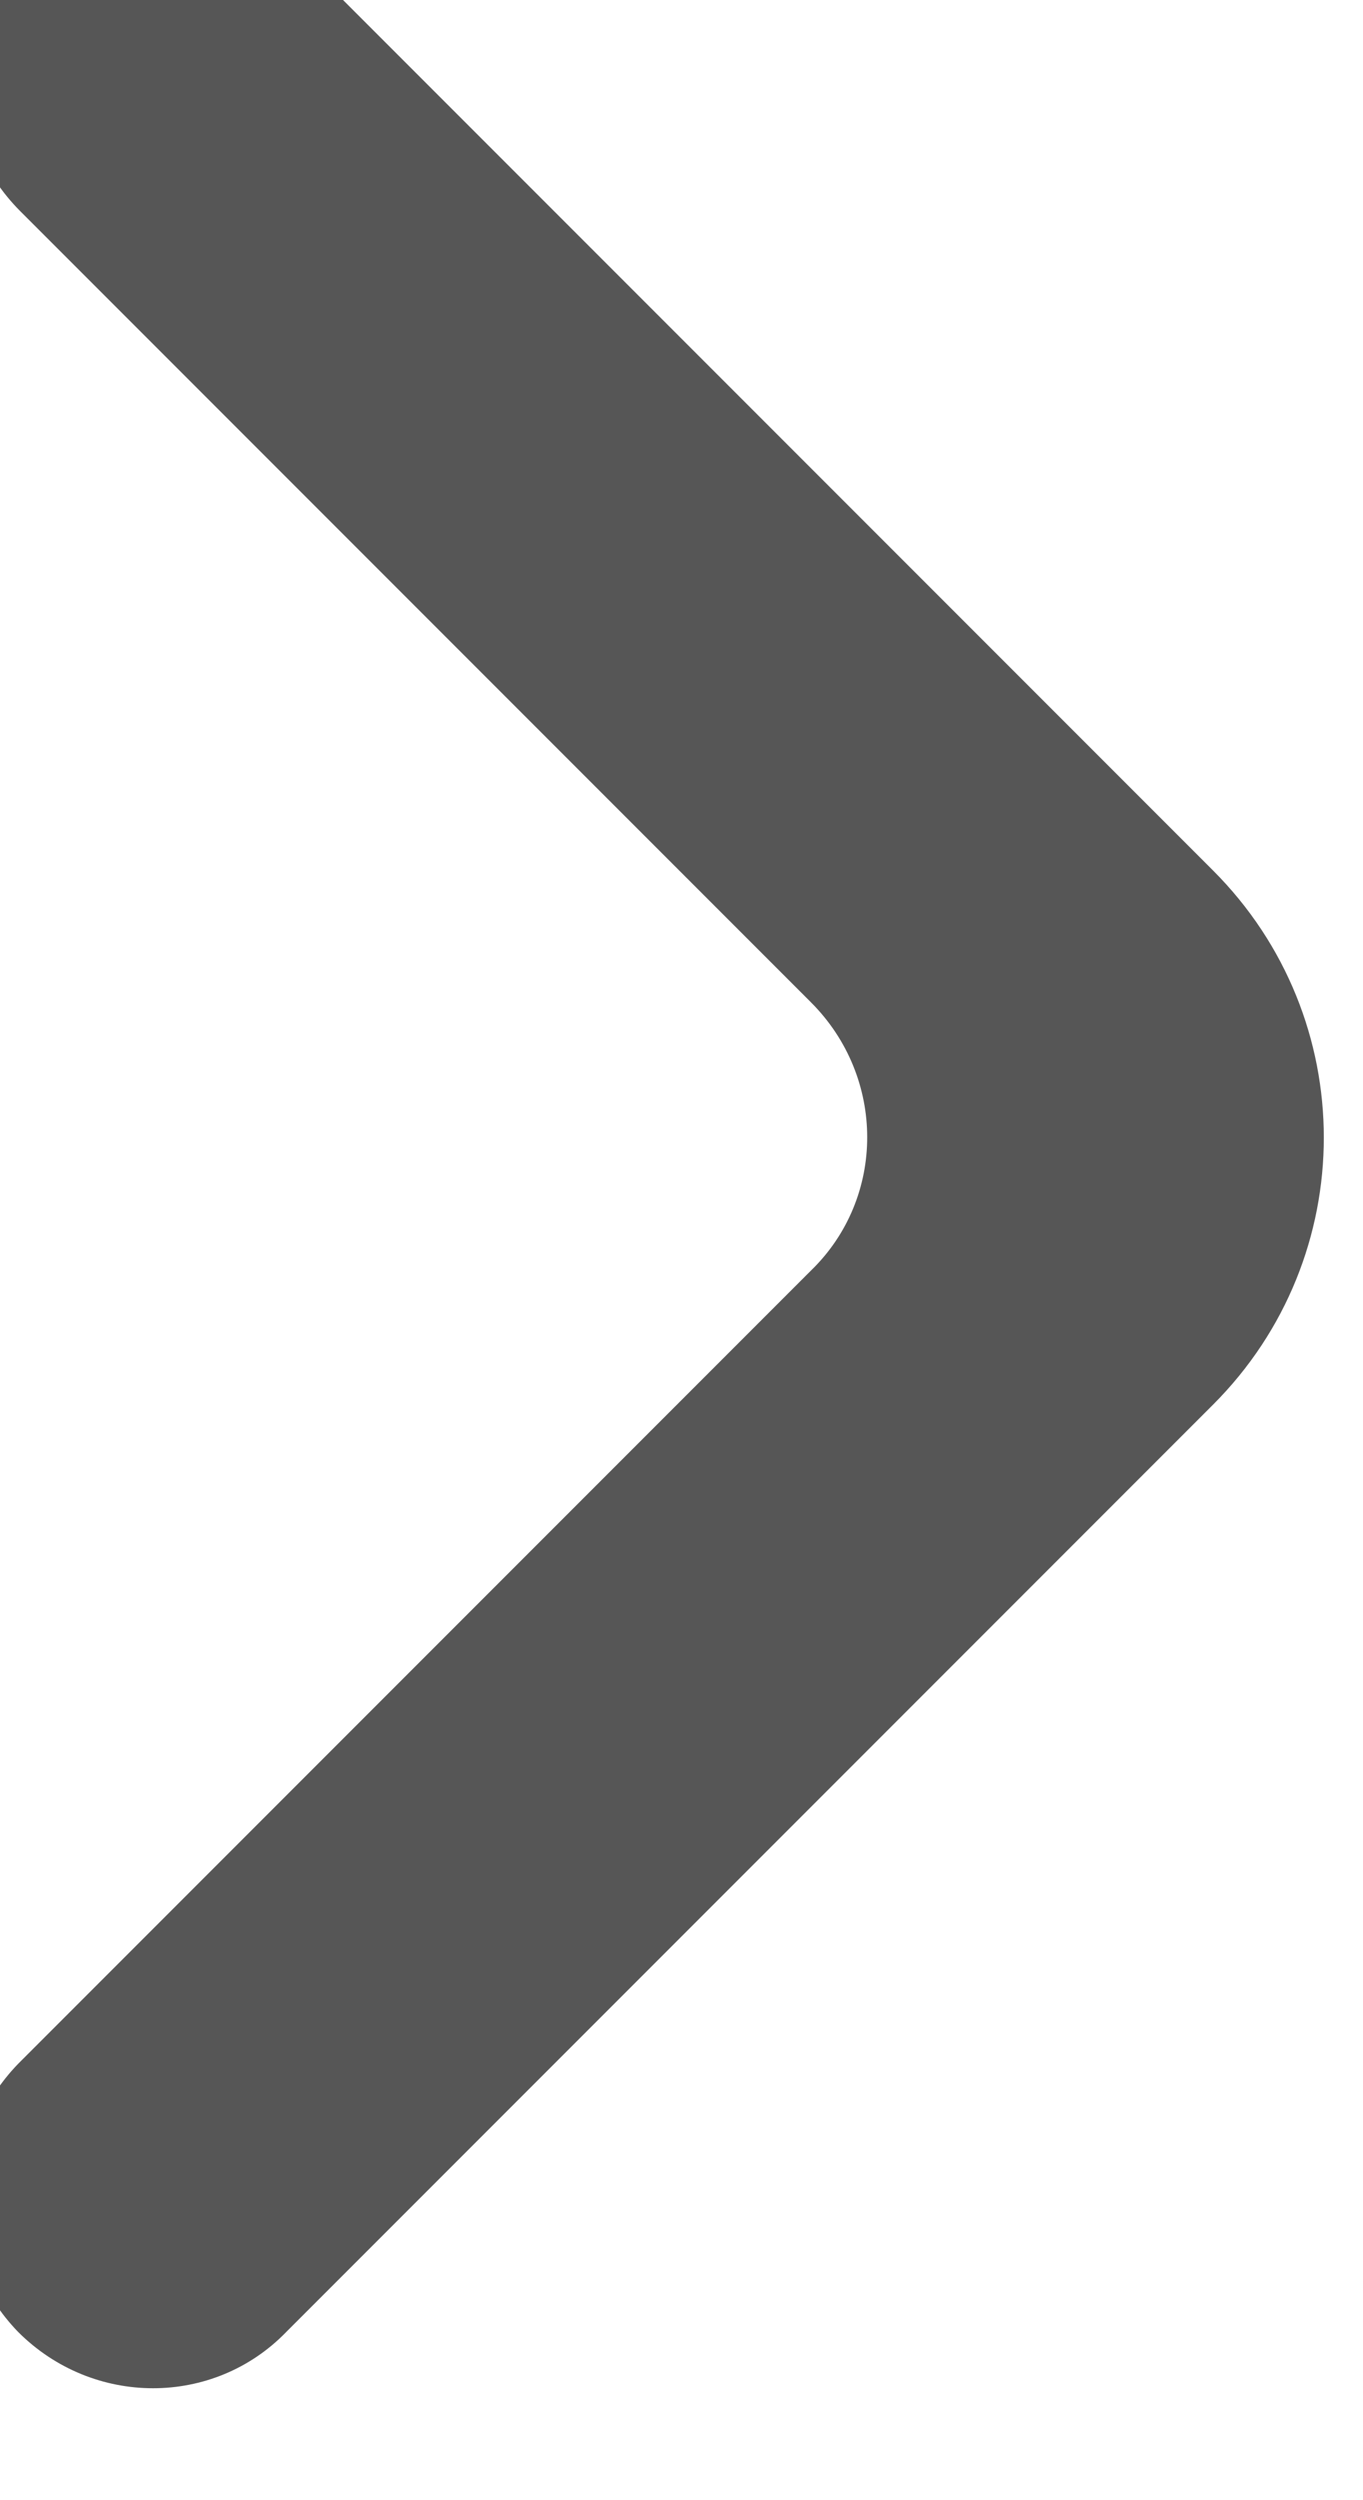 <svg width="6" height="11" viewBox="0 0 6 11" fill="none" xmlns="http://www.w3.org/2000/svg" xmlns:xlink="http://www.w3.org/1999/xlink">
	<desc>
			Created with Pixso.
	</desc>
	<defs/>
	<path id="Vector" d="M0.09 -0.25C0.41 -0.57 0.94 -0.57 1.26 -0.25L5.34 3.83C5.99 4.48 5.99 5.53 5.34 6.18L1.26 10.26C0.94 10.59 0.41 10.59 0.08 10.26C-0.24 9.93 -0.24 9.41 0.08 9.08L3.57 5.59C3.9 5.27 3.9 4.74 3.57 4.41L0.09 0.93C-0.24 0.6 -0.24 0.08 0.09 -0.25Z" fill="#0F0F0F" fill-opacity="0.7" fill-rule="nonzero"/>
</svg>
